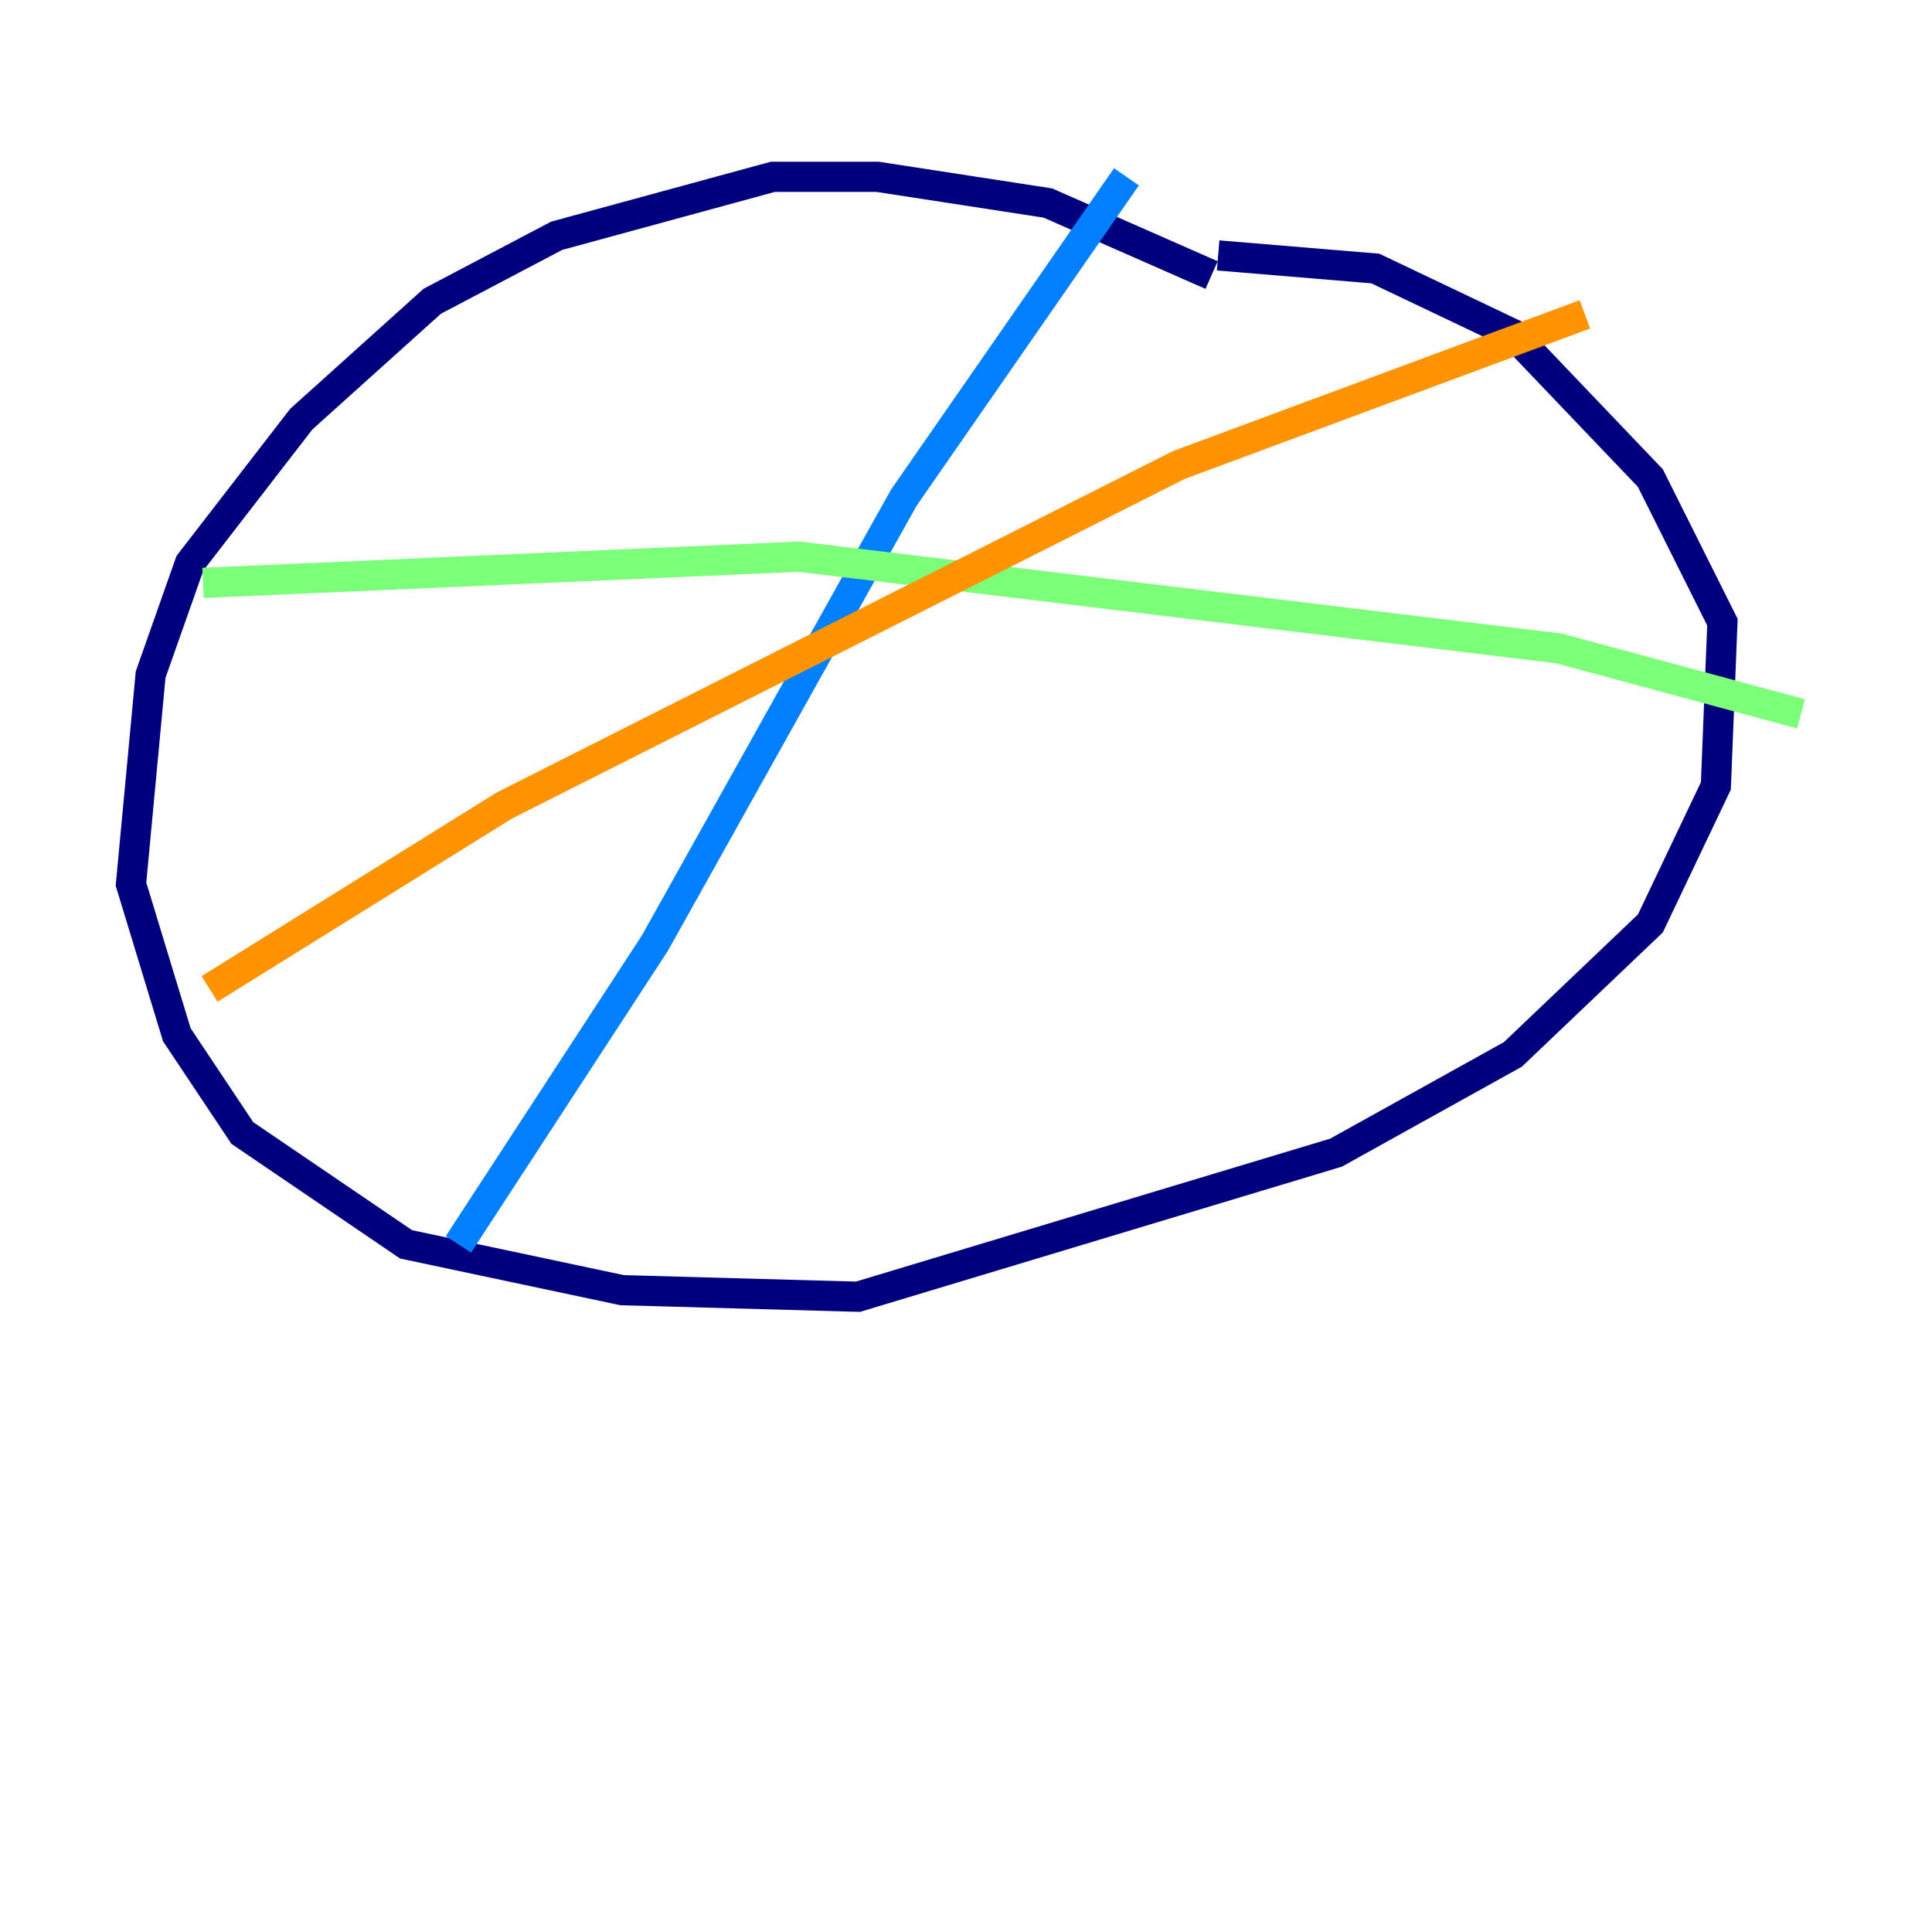 <?xml version="1.0" encoding="utf-8" ?>
<svg baseProfile="tiny" height="128" version="1.2" viewBox="0,0,128,128" width="128" xmlns="http://www.w3.org/2000/svg" xmlns:ev="http://www.w3.org/2001/xml-events" xmlns:xlink="http://www.w3.org/1999/xlink"><defs /><polyline fill="none" points="80.271,18.224 69.424,13.451 58.142,11.715 51.2,11.715 36.881,15.62 28.637,19.959 19.959,27.77 12.583,37.315 9.98,44.691 8.678,58.576 11.715,68.556 16.054,75.064 26.902,82.441 41.22,85.478 56.841,85.912 88.515,76.366 100.231,69.858 109.342,61.18 113.681,52.068 114.115,41.22 109.342,31.675 100.231,22.129 91.119,17.79 80.705,16.922" stroke="#00007f" stroke-width="2" /><polyline fill="none" points="74.63,11.715 59.878,32.976 43.39,62.481 30.373,82.441" stroke="#0080ff" stroke-width="2" /><polyline fill="none" points="13.451,38.617 52.936,36.881 103.268,42.956 119.322,47.295" stroke="#7cff79" stroke-width="2" /><polyline fill="none" points="105.003,20.827 78.102,30.807 33.41,53.37 13.885,65.519" stroke="#ff9400" stroke-width="2" /><polyline fill="none" points="36.881,8.678 36.881,8.678" stroke="#7f0000" stroke-width="2" /></svg>